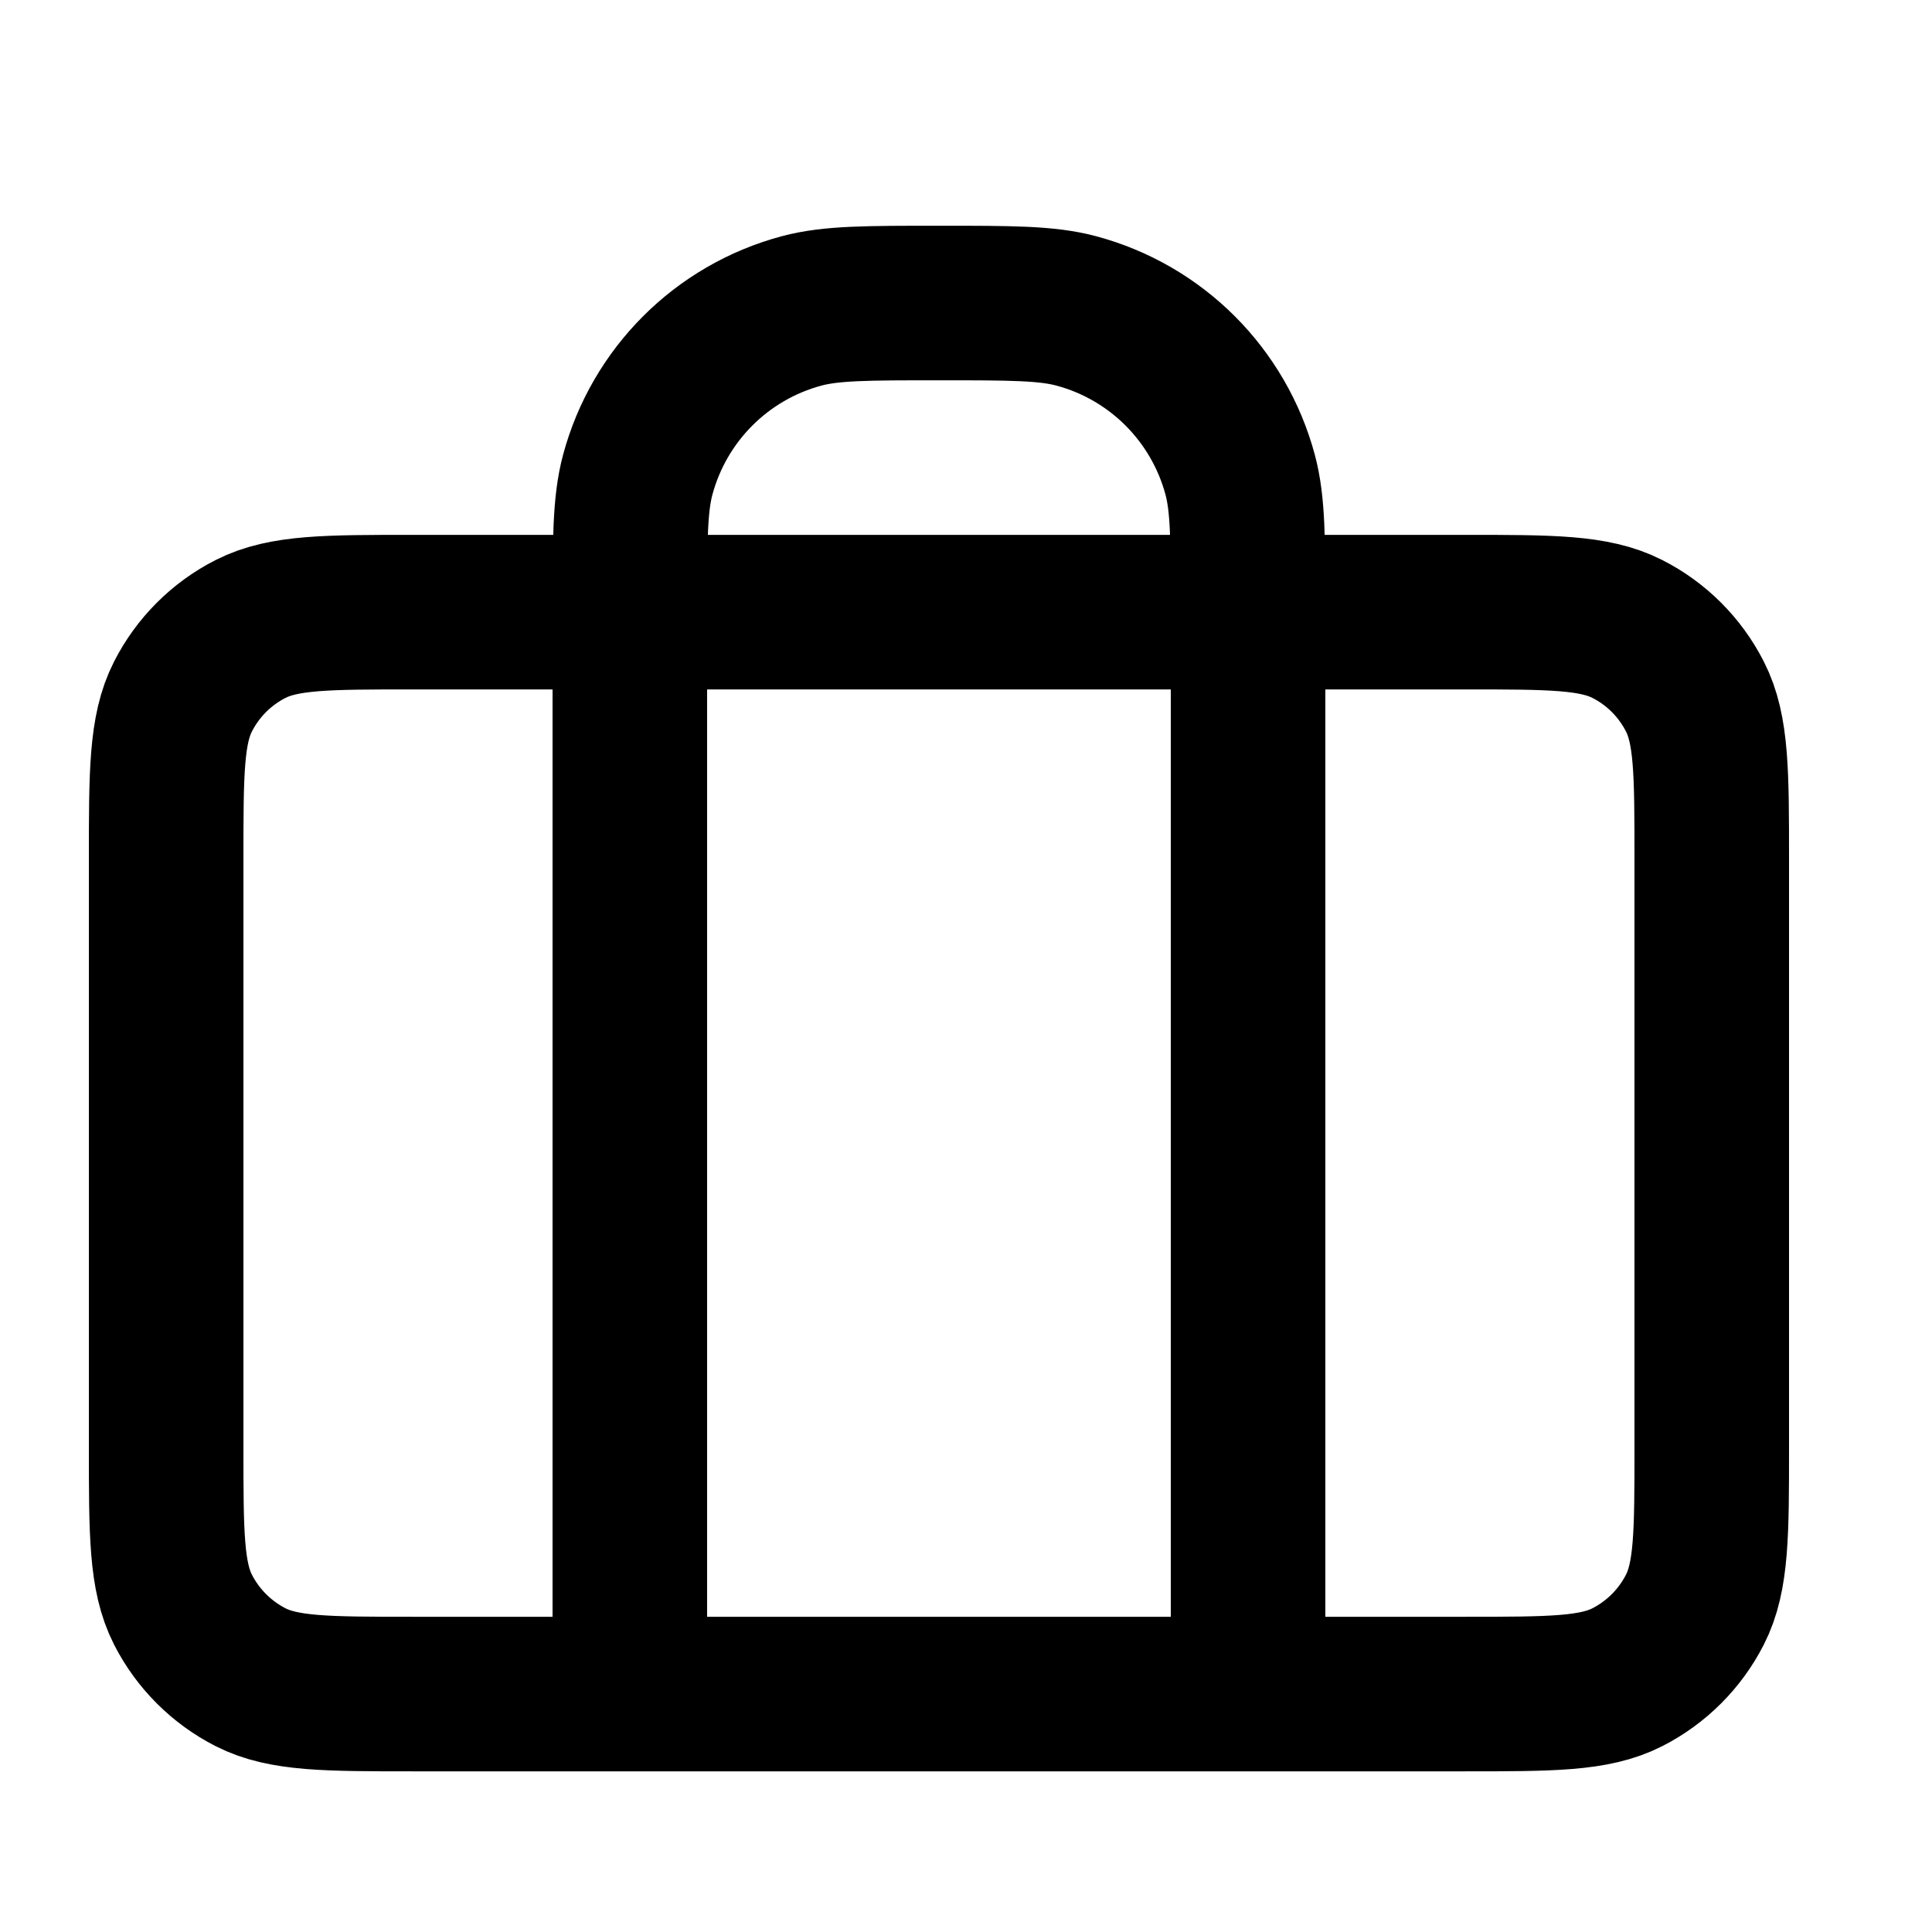 <svg width="25" height="25" viewBox="0 0 25 25" fill="none" xmlns="http://www.w3.org/2000/svg">
<path d="M8.15 21.921V7.921C8.15 6.991 8.15 6.526 8.252 6.144C8.53 5.109 9.338 4.3 10.373 4.023C10.755 3.921 11.22 3.921 12.15 3.921C13.08 3.921 13.545 3.921 13.926 4.023C14.962 4.3 15.77 5.109 16.048 6.144C16.15 6.526 16.15 6.991 16.15 7.921V21.921M5.35 21.921H18.95C20.07 21.921 20.63 21.921 21.058 21.703C21.434 21.511 21.74 21.205 21.932 20.829C22.15 20.401 22.15 19.841 22.15 18.721V11.121C22.15 10.001 22.15 9.44 21.932 9.013C21.74 8.636 21.434 8.33 21.058 8.139C20.63 7.921 20.07 7.921 18.95 7.921H5.35C4.23 7.921 3.67 7.921 3.242 8.139C2.866 8.33 2.56 8.636 2.368 9.013C2.15 9.44 2.15 10.001 2.15 11.121V18.721C2.15 19.841 2.15 20.401 2.368 20.829C2.56 21.205 2.866 21.511 3.242 21.703C3.67 21.921 4.23 21.921 5.35 21.921Z" stroke="black" stroke-width="2" stroke-linecap="round" stroke-linejoin="round"/>
</svg>
